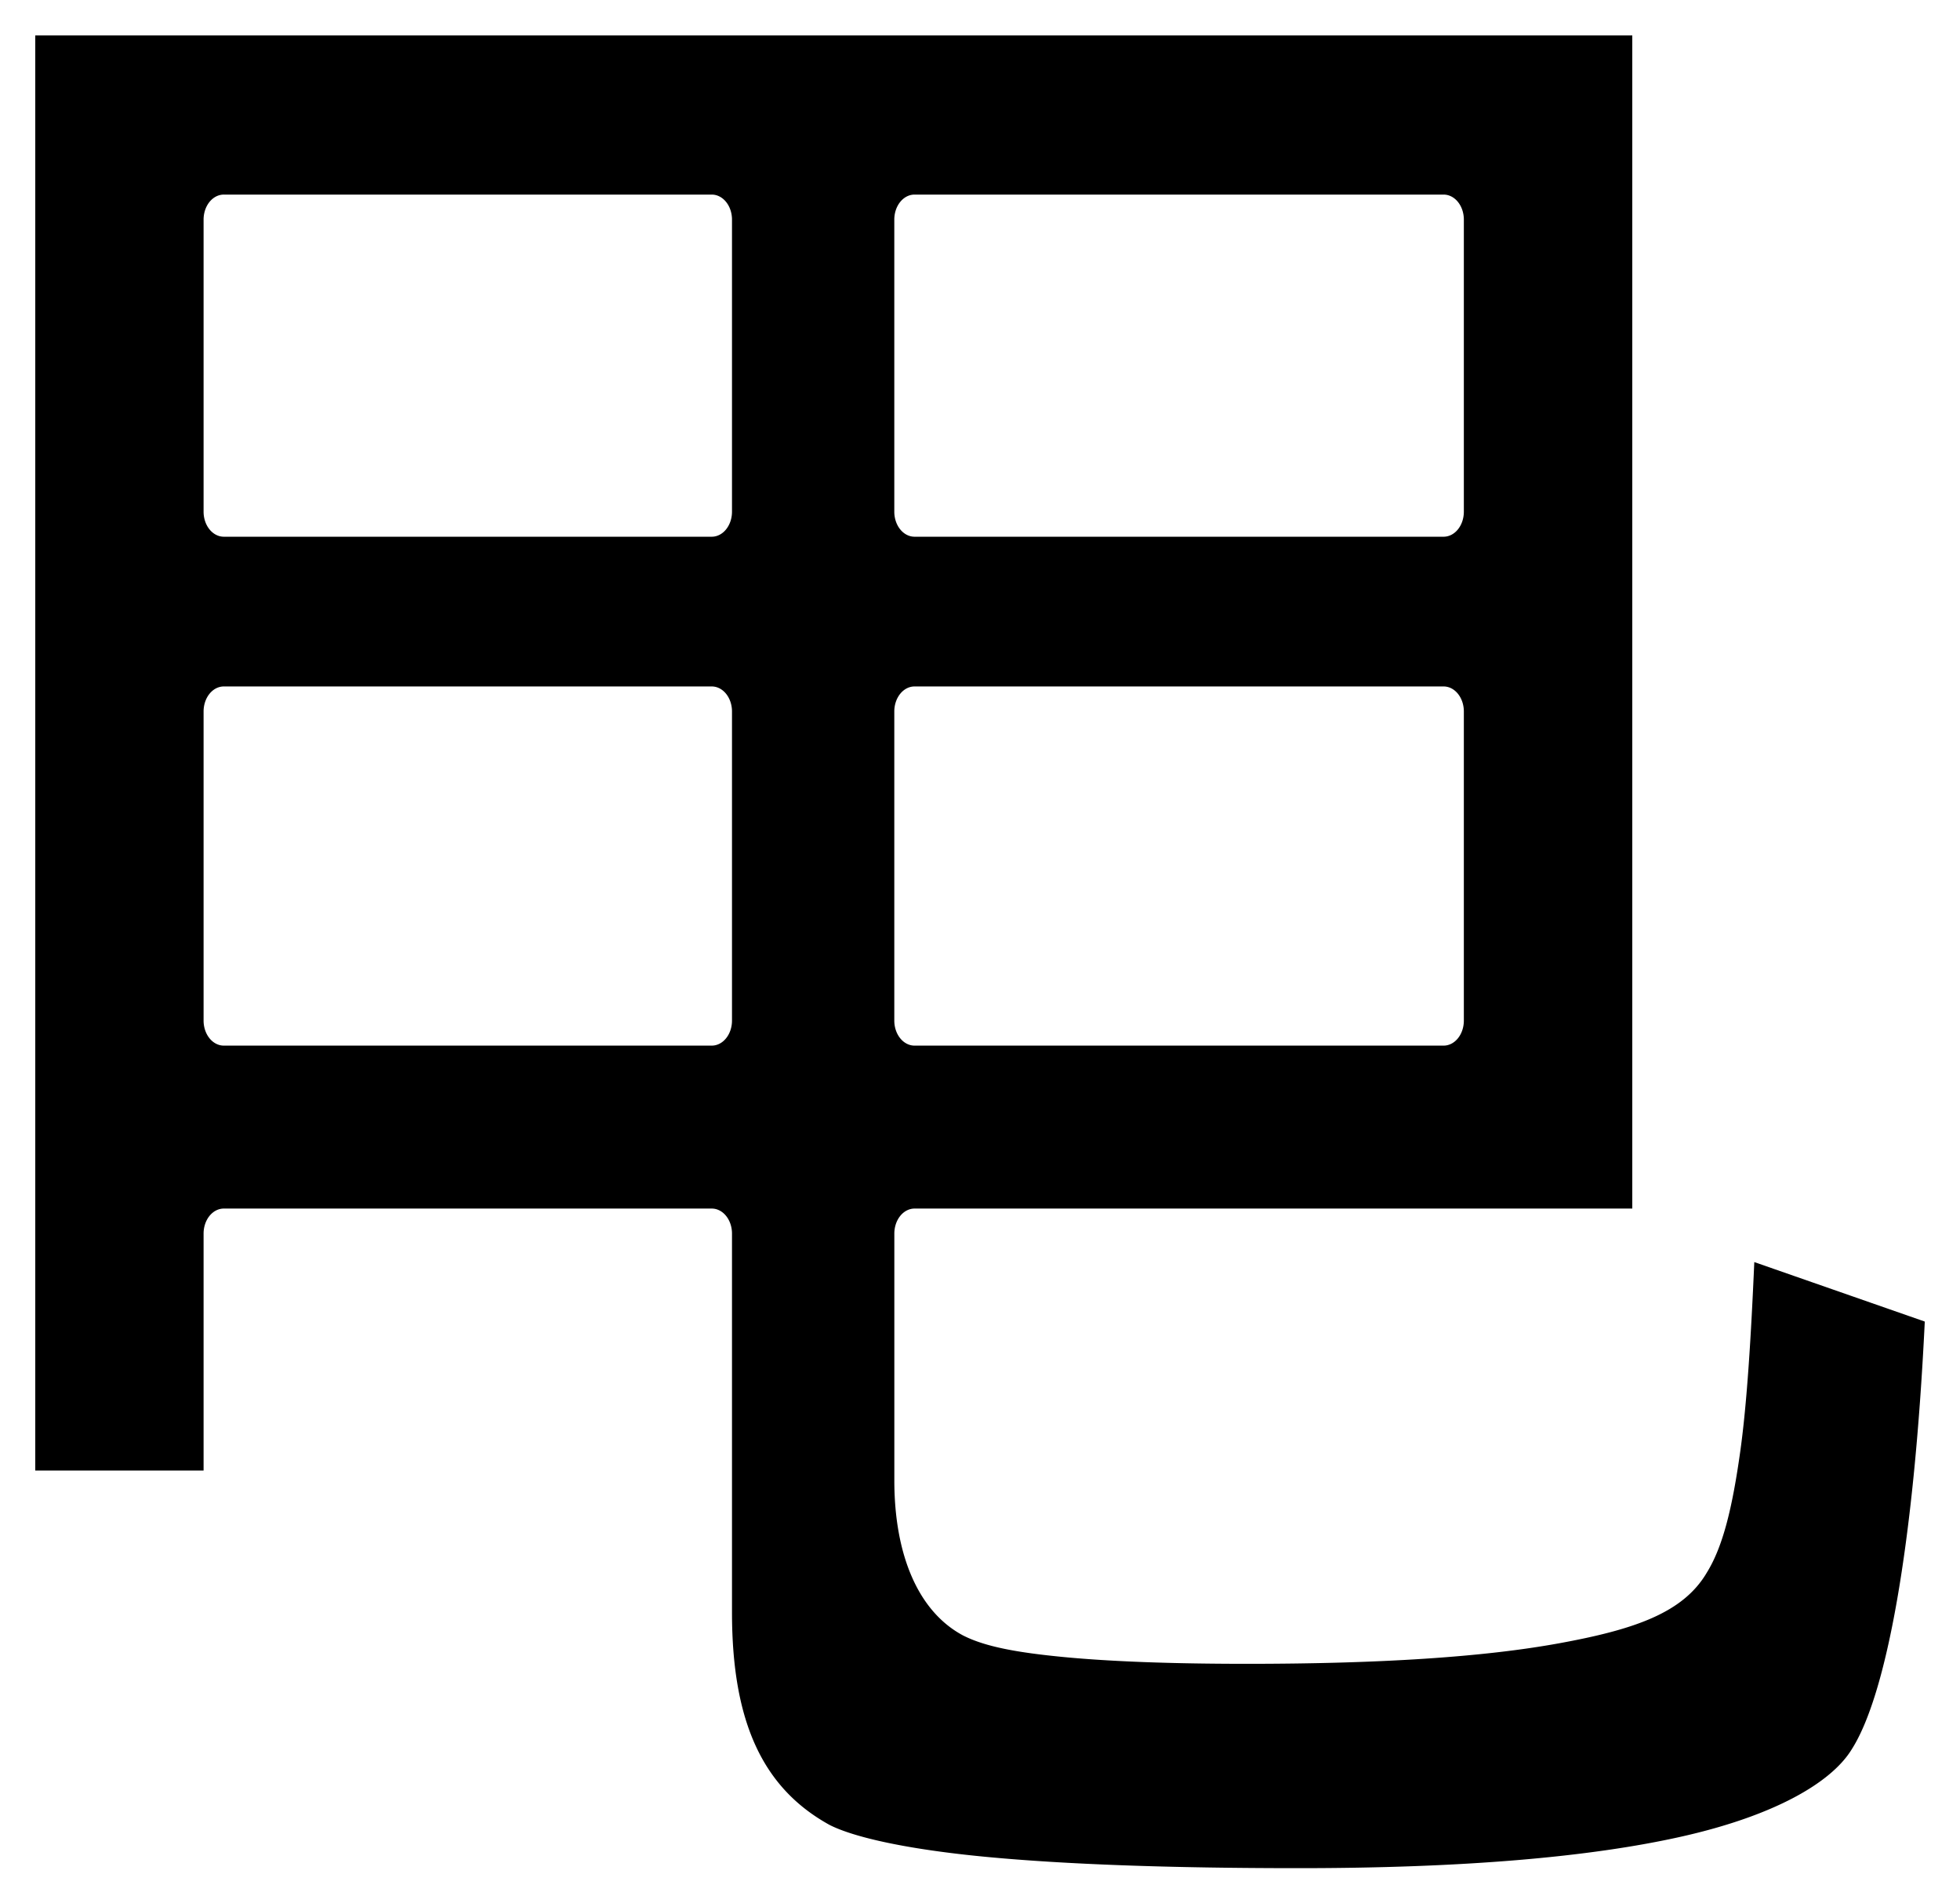 <?xml version="1.0" encoding="UTF-8" standalone="no"?>
<!-- Created with Inkscape (http://www.inkscape.org/) -->

<svg
   xmlns:dc="http://purl.org/dc/elements/1.1/"
   xmlns:cc="http://creativecommons.org/ns#"
   xmlns:rdf="http://www.w3.org/1999/02/22-rdf-syntax-ns#"
   xmlns:svg="http://www.w3.org/2000/svg"
   xmlns="http://www.w3.org/2000/svg"
   xmlns:sodipodi="http://sodipodi.sourceforge.net/DTD/sodipodi-0.dtd"
   xmlns:inkscape="http://www.inkscape.org/namespaces/inkscape"
   width="55.598"
   height="53.967"
   viewBox="0 0 55.598 53.967"
   id="svg2"
   version="1.1"
   inkscape:version="0.91 r13725"
   sodipodi:docname="kc_e2bfbbe794b0e4b99a.svg">
  <defs
     id="defs4" />
  <sodipodi:namedview
     id="base"
     pagecolor="#ffffff"
     bordercolor="#666666"
     borderopacity="1.0"
     inkscape:pageopacity="0.0"
     inkscape:pageshadow="2"
     inkscape:zoom="7.919596"
     inkscape:cx="23.320063"
     inkscape:cy="26.802656"
     inkscape:document-units="px"
     inkscape:current-layer="text4151"
     showgrid="false"
     fit-margin-left="1"
     fit-margin-top="1"
     fit-margin-bottom="1"
     fit-margin-right="1"
     inkscape:window-width="1920"
     inkscape:window-height="1035"
     inkscape:window-x="0"
     inkscape:window-y="23"
     inkscape:window-maximized="1"
     units="px" />
  <g
     inkscape:label="Layer 1"
     inkscape:groupmode="layer"
     id="layer1"
     transform="translate(-3.088,-3.632)">
    <flowRoot
       xml:space="preserve"
       id="flowRoot4136"
       style="font-style:normal;font-weight:normal;font-size:25px;line-height:121%;font-family:sans-serif;text-align:end;letter-spacing:0px;word-spacing:0px;text-anchor:end;fill:#000000;fill-opacity:1;stroke:none;stroke-width:1px;stroke-linecap:butt;stroke-linejoin:miter;stroke-opacity:1"><flowRegion
         id="flowRegion4138"><rect
           id="rect4140"
           width="427.143"
           height="412.857"
           x="97.143"
           y="103.791" /></flowRegion><flowPara
         id="flowPara4142" /></flowRoot>    <g
       style="font-style:normal;font-variant:normal;font-weight:normal;font-stretch:normal;font-size:30px;line-height:121%;font-family:FreeSerif;-inkscape-font-specification:FreeSerif;text-align:end;letter-spacing:0px;word-spacing:0px;text-anchor:end;fill:#000000;fill-opacity:1;stroke:none;stroke-width:1px;stroke-linecap:butt;stroke-linejoin:miter;stroke-opacity:1"
       id="text4144">
      <g
         style="font-style:normal;font-weight:normal;font-size:25px;line-height:121%;font-family:sans-serif;text-align:end;letter-spacing:0px;word-spacing:0px;text-anchor:end;fill:#000000;fill-opacity:1;stroke:none;stroke-width:1px;stroke-linecap:butt;stroke-linejoin:miter;stroke-opacity:1"
         id="text4151">
        <path
           sodipodi:type="inkscape:offset"
           inkscape:radius="-0.57394016"
           inkscape:original="M 3.5136719 13.96875 L 3.5136719 48.048828 L 9.4375 48.048828 L 9.4375 42.037109 L 23.277344 42.037109 L 23.277344 50.730469 C 23.277344 53.411923 24.316614 55.214068 26.392578 56.136719 C 28.064884 56.828707 32.57536 57.173828 39.927734 57.173828 C 49.183075 57.173828 54.561239 56.193055 56.060547 54.232422 C 57.271527 52.704282 58.022218 49.172624 58.310547 43.636719 L 52.341797 41.951172 C 52.168801 46.074268 51.734957 48.582744 51.042969 49.476562 C 50.14915 50.716374 45.955522 51.335938 38.458984 51.335938 C 34.220558 51.335937 31.611176 51.134128 30.630859 50.730469 C 29.564044 50.269144 29.029297 49.260098 29.029297 47.703125 L 29.029297 42.037109 L 49.962891 42.037109 L 49.962891 13.96875 L 3.5136719 13.96875 z M 9.4375 18.769531 L 23.277344 18.769531 L 23.277344 25.472656 L 9.4375 25.472656 L 9.4375 18.769531 z M 29.029297 18.769531 L 44.037109 18.769531 L 44.037109 25.472656 L 29.029297 25.472656 L 29.029297 18.769531 z M 9.4375 30.056641 L 23.277344 30.056641 L 23.277344 37.150391 L 9.4375 37.150391 L 9.4375 30.056641 z M 29.029297 30.056641 L 44.037109 30.056641 L 44.037109 37.150391 L 29.029297 37.150391 L 29.029297 30.056641 z "
           style="font-style:normal;font-variant:normal;font-weight:normal;font-stretch:normal;font-size:60px;font-family:IPAGothic;-inkscape-font-specification:IPAGothic"
           id="path4164"
           d="m 4.088,14.543 0,32.932 4.775,0 0,-5.438 A 0.574,0.574 0 0 1 9.438,41.463 l 13.84,0 a 0.574,0.574 0 0 1 0.574,0.574 l 0,8.693 c 0,2.53 0.885,4.037 2.768,4.877 0.701,0.288 2.228,0.564 4.455,0.734 2.232,0.171 5.186,0.258 8.854,0.258 4.607,0 8.239,-0.247 10.871,-0.727 2.632,-0.48 4.23,-1.236 4.807,-1.99 a 0.574,0.574 0 0 1 0.006,-0.008 c 0.981,-1.238 1.763,-4.635 2.074,-9.818 l -4.836,-1.365 c -0.091,1.685 -0.205,3.222 -0.396,4.332 -0.223,1.289 -0.487,2.19 -0.953,2.797 -0.672,0.922 -2.05,1.303 -4.189,1.619 -2.146,0.317 -5.087,0.471 -8.852,0.471 -2.128,0 -3.851,-0.052 -5.18,-0.154 -1.329,-0.103 -2.242,-0.237 -2.867,-0.494 a 0.574,0.574 0 0 1 -0.01,-0.004 c -1.283,-0.555 -1.947,-1.866 -1.947,-3.555 l 0,-5.666 a 0.574,0.574 0 0 1 0.574,-0.574 l 20.359,0 0,-26.92 -45.301,0 z m 5.35,3.652 13.84,0 a 0.574,0.574 0 0 1 0.574,0.574 l 0,6.703 a 0.574,0.574 0 0 1 -0.574,0.574 l -13.84,0 A 0.574,0.574 0 0 1 8.863,25.473 l 0,-6.703 A 0.574,0.574 0 0 1 9.438,18.195 Z m 19.592,0 15.008,0 a 0.574,0.574 0 0 1 0.574,0.574 l 0,6.703 a 0.574,0.574 0 0 1 -0.574,0.574 l -15.008,0 a 0.574,0.574 0 0 1 -0.574,-0.574 l 0,-6.703 a 0.574,0.574 0 0 1 0.574,-0.574 z M 9.438,29.482 l 13.84,0 a 0.574,0.574 0 0 1 0.574,0.574 l 0,7.094 a 0.574,0.574 0 0 1 -0.574,0.574 l -13.84,0 A 0.574,0.574 0 0 1 8.863,37.15 l 0,-7.094 A 0.574,0.574 0 0 1 9.438,29.482 Z m 19.592,0 15.008,0 a 0.574,0.574 0 0 1 0.574,0.574 l 0,7.094 a 0.574,0.574 0 0 1 -0.574,0.574 l -15.008,0 a 0.574,0.574 0 0 1 -0.574,-0.574 l 0,-7.094 a 0.574,0.574 0 0 1 0.574,-0.574 z"
           transform="matrix(1,0,0,1.236,0,-13.338)" />
      </g>
    </g>
  </g>
</svg>

